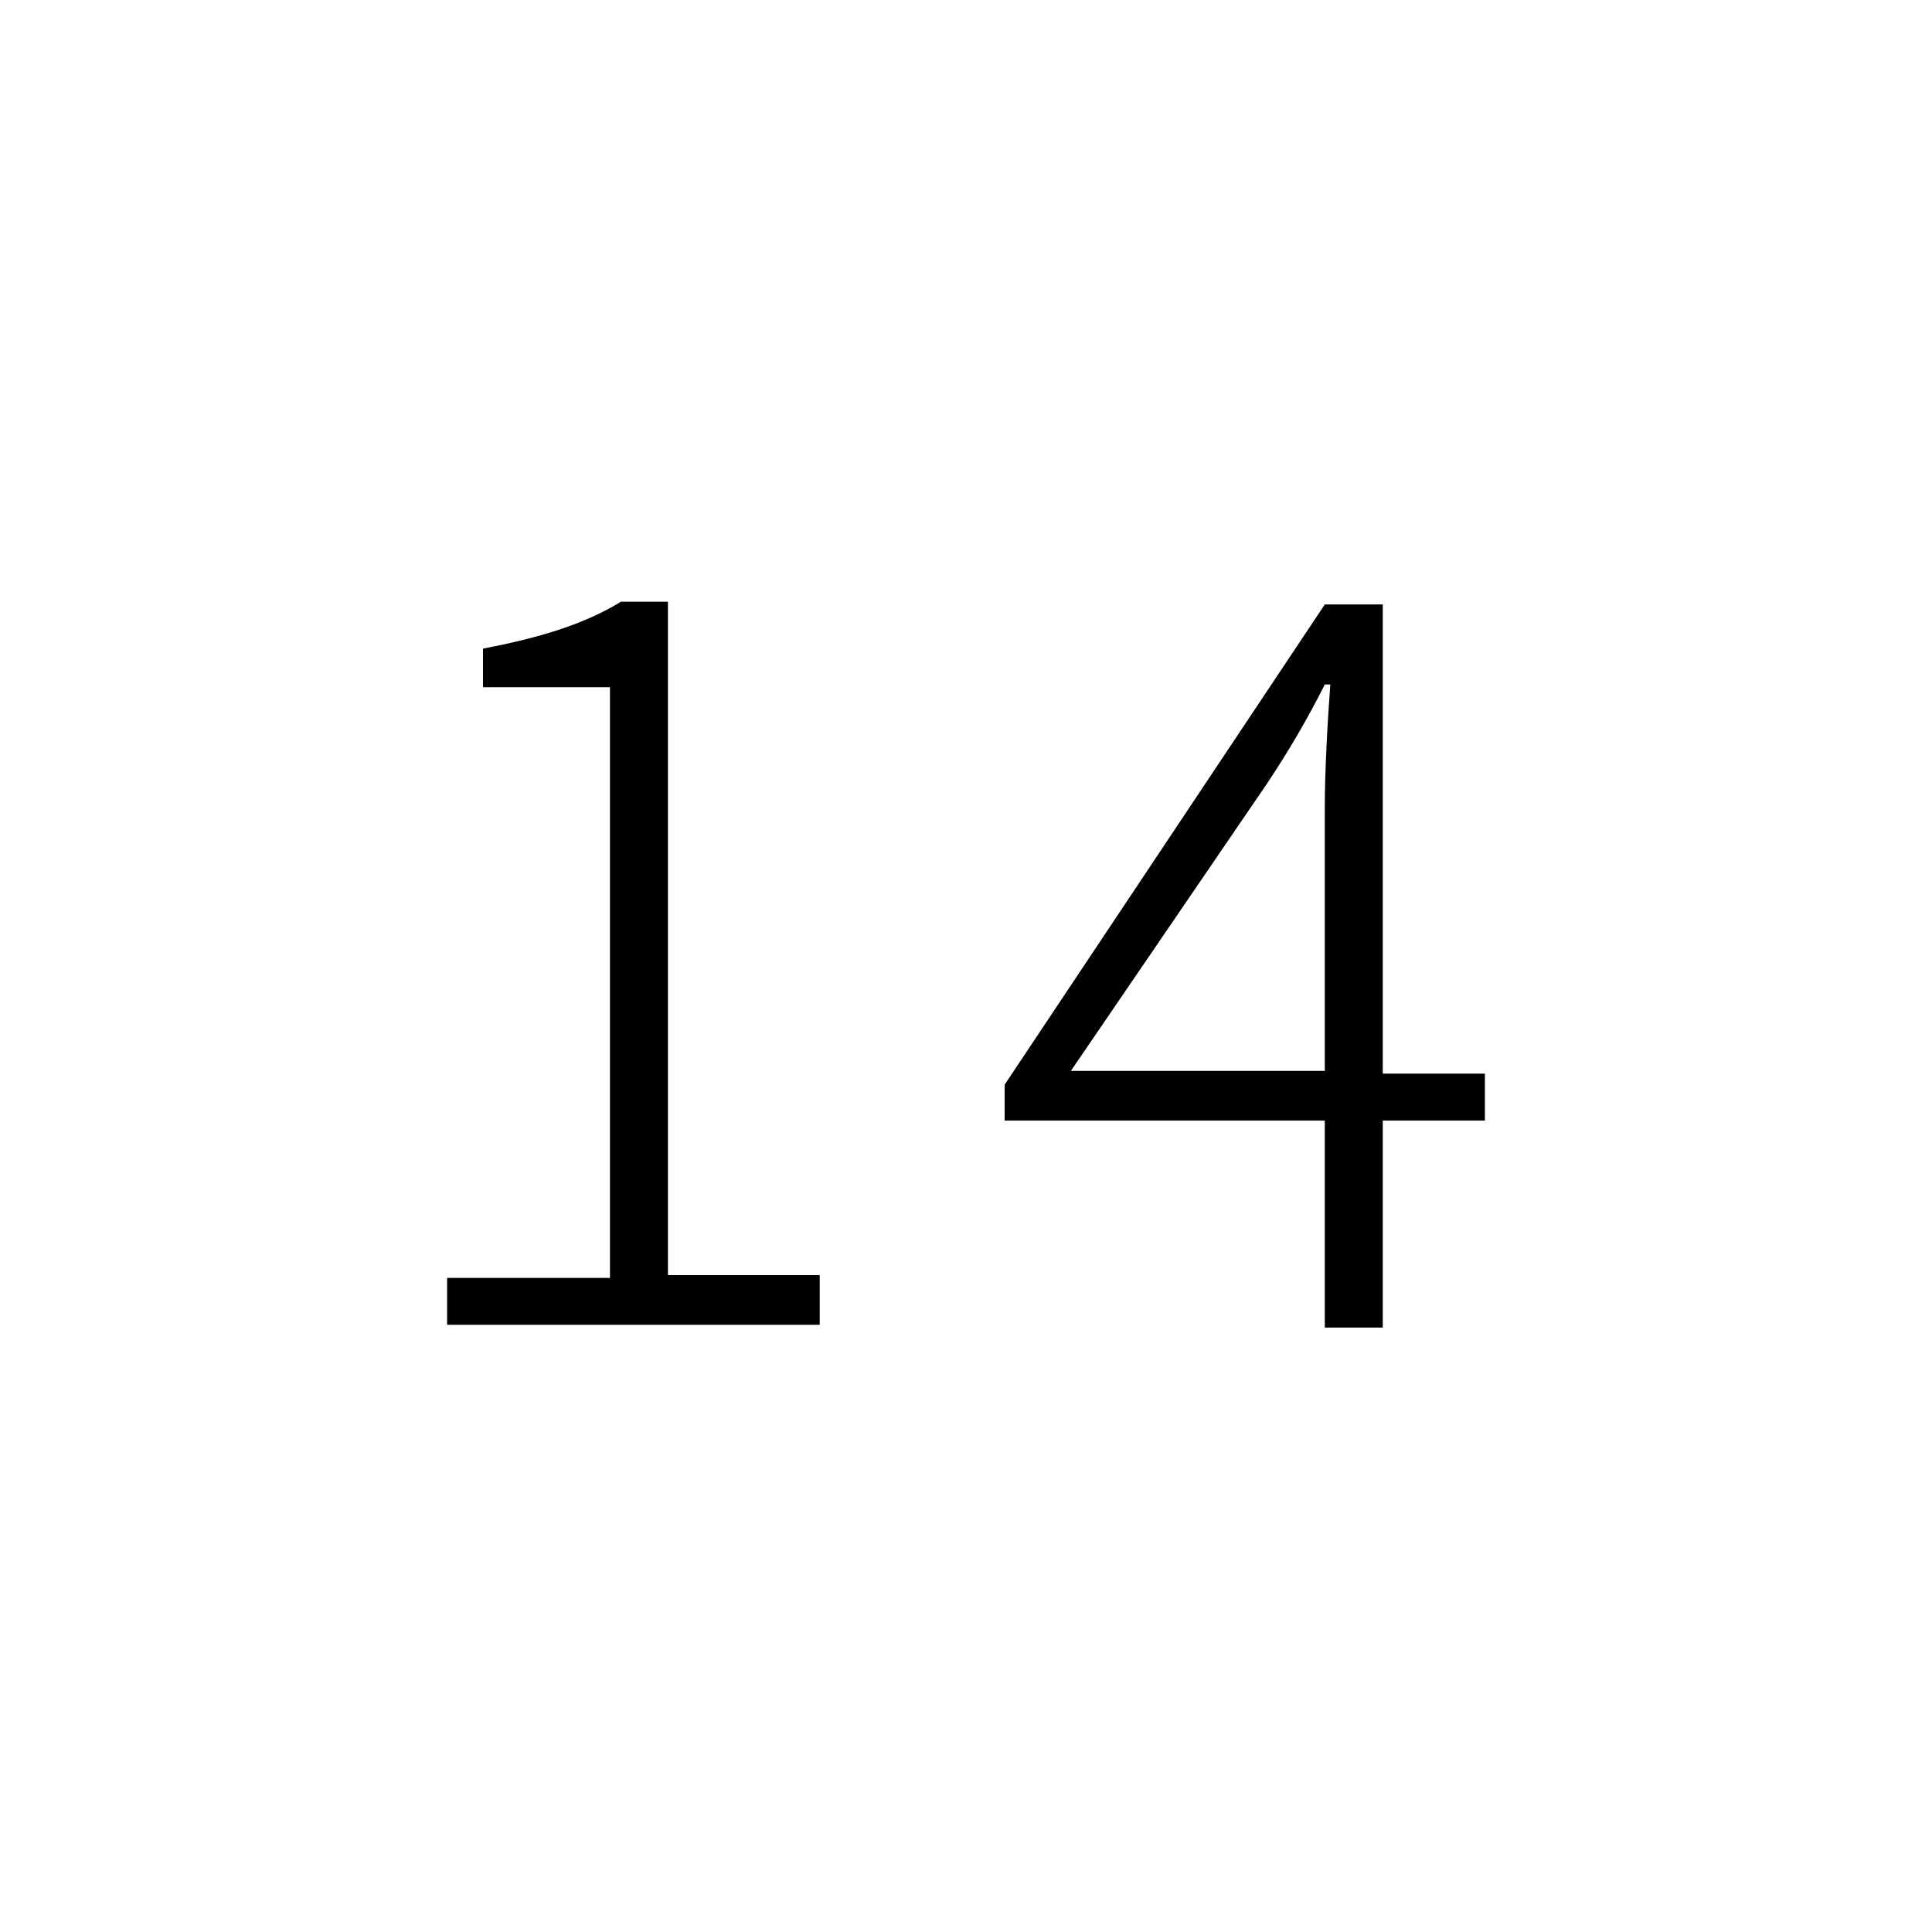 <?xml version="1.0" encoding="utf-8"?>
<!-- Generator: Adobe Illustrator 20.1.0, SVG Export Plug-In . SVG Version: 6.00 Build 0)  -->
<svg version="1.1" id="digi-c14" xmlns="http://www.w3.org/2000/svg" xmlns:xlink="http://www.w3.org/1999/xlink" x="0px" y="0px"
	 viewBox="0 0 70 70" style="enable-background:new 0 0 70 70;" xml:space="preserve">

<path id="digi-1" class="c__digi" d="M16.2,46.3h5.9V24.9h-4.6v-1.4c2.1-0.4,3.7-0.9,5-1.7h1.7v24.4h5.5v1.8H16.2V46.3z"/>
<path id="digi-2" class="c__digi" d="M53.8,40.6h-3.7v7.5H48v-7.5H36.4v-1.3L48,21.9h2.1v17h3.7V40.6z M48,38.9v-9.7
	c0-1.2,0.1-3.1,0.2-4.4h-0.2c-0.6,1.2-1.3,2.4-2.1,3.6l-7.1,10.4H48z"/>
</svg>
